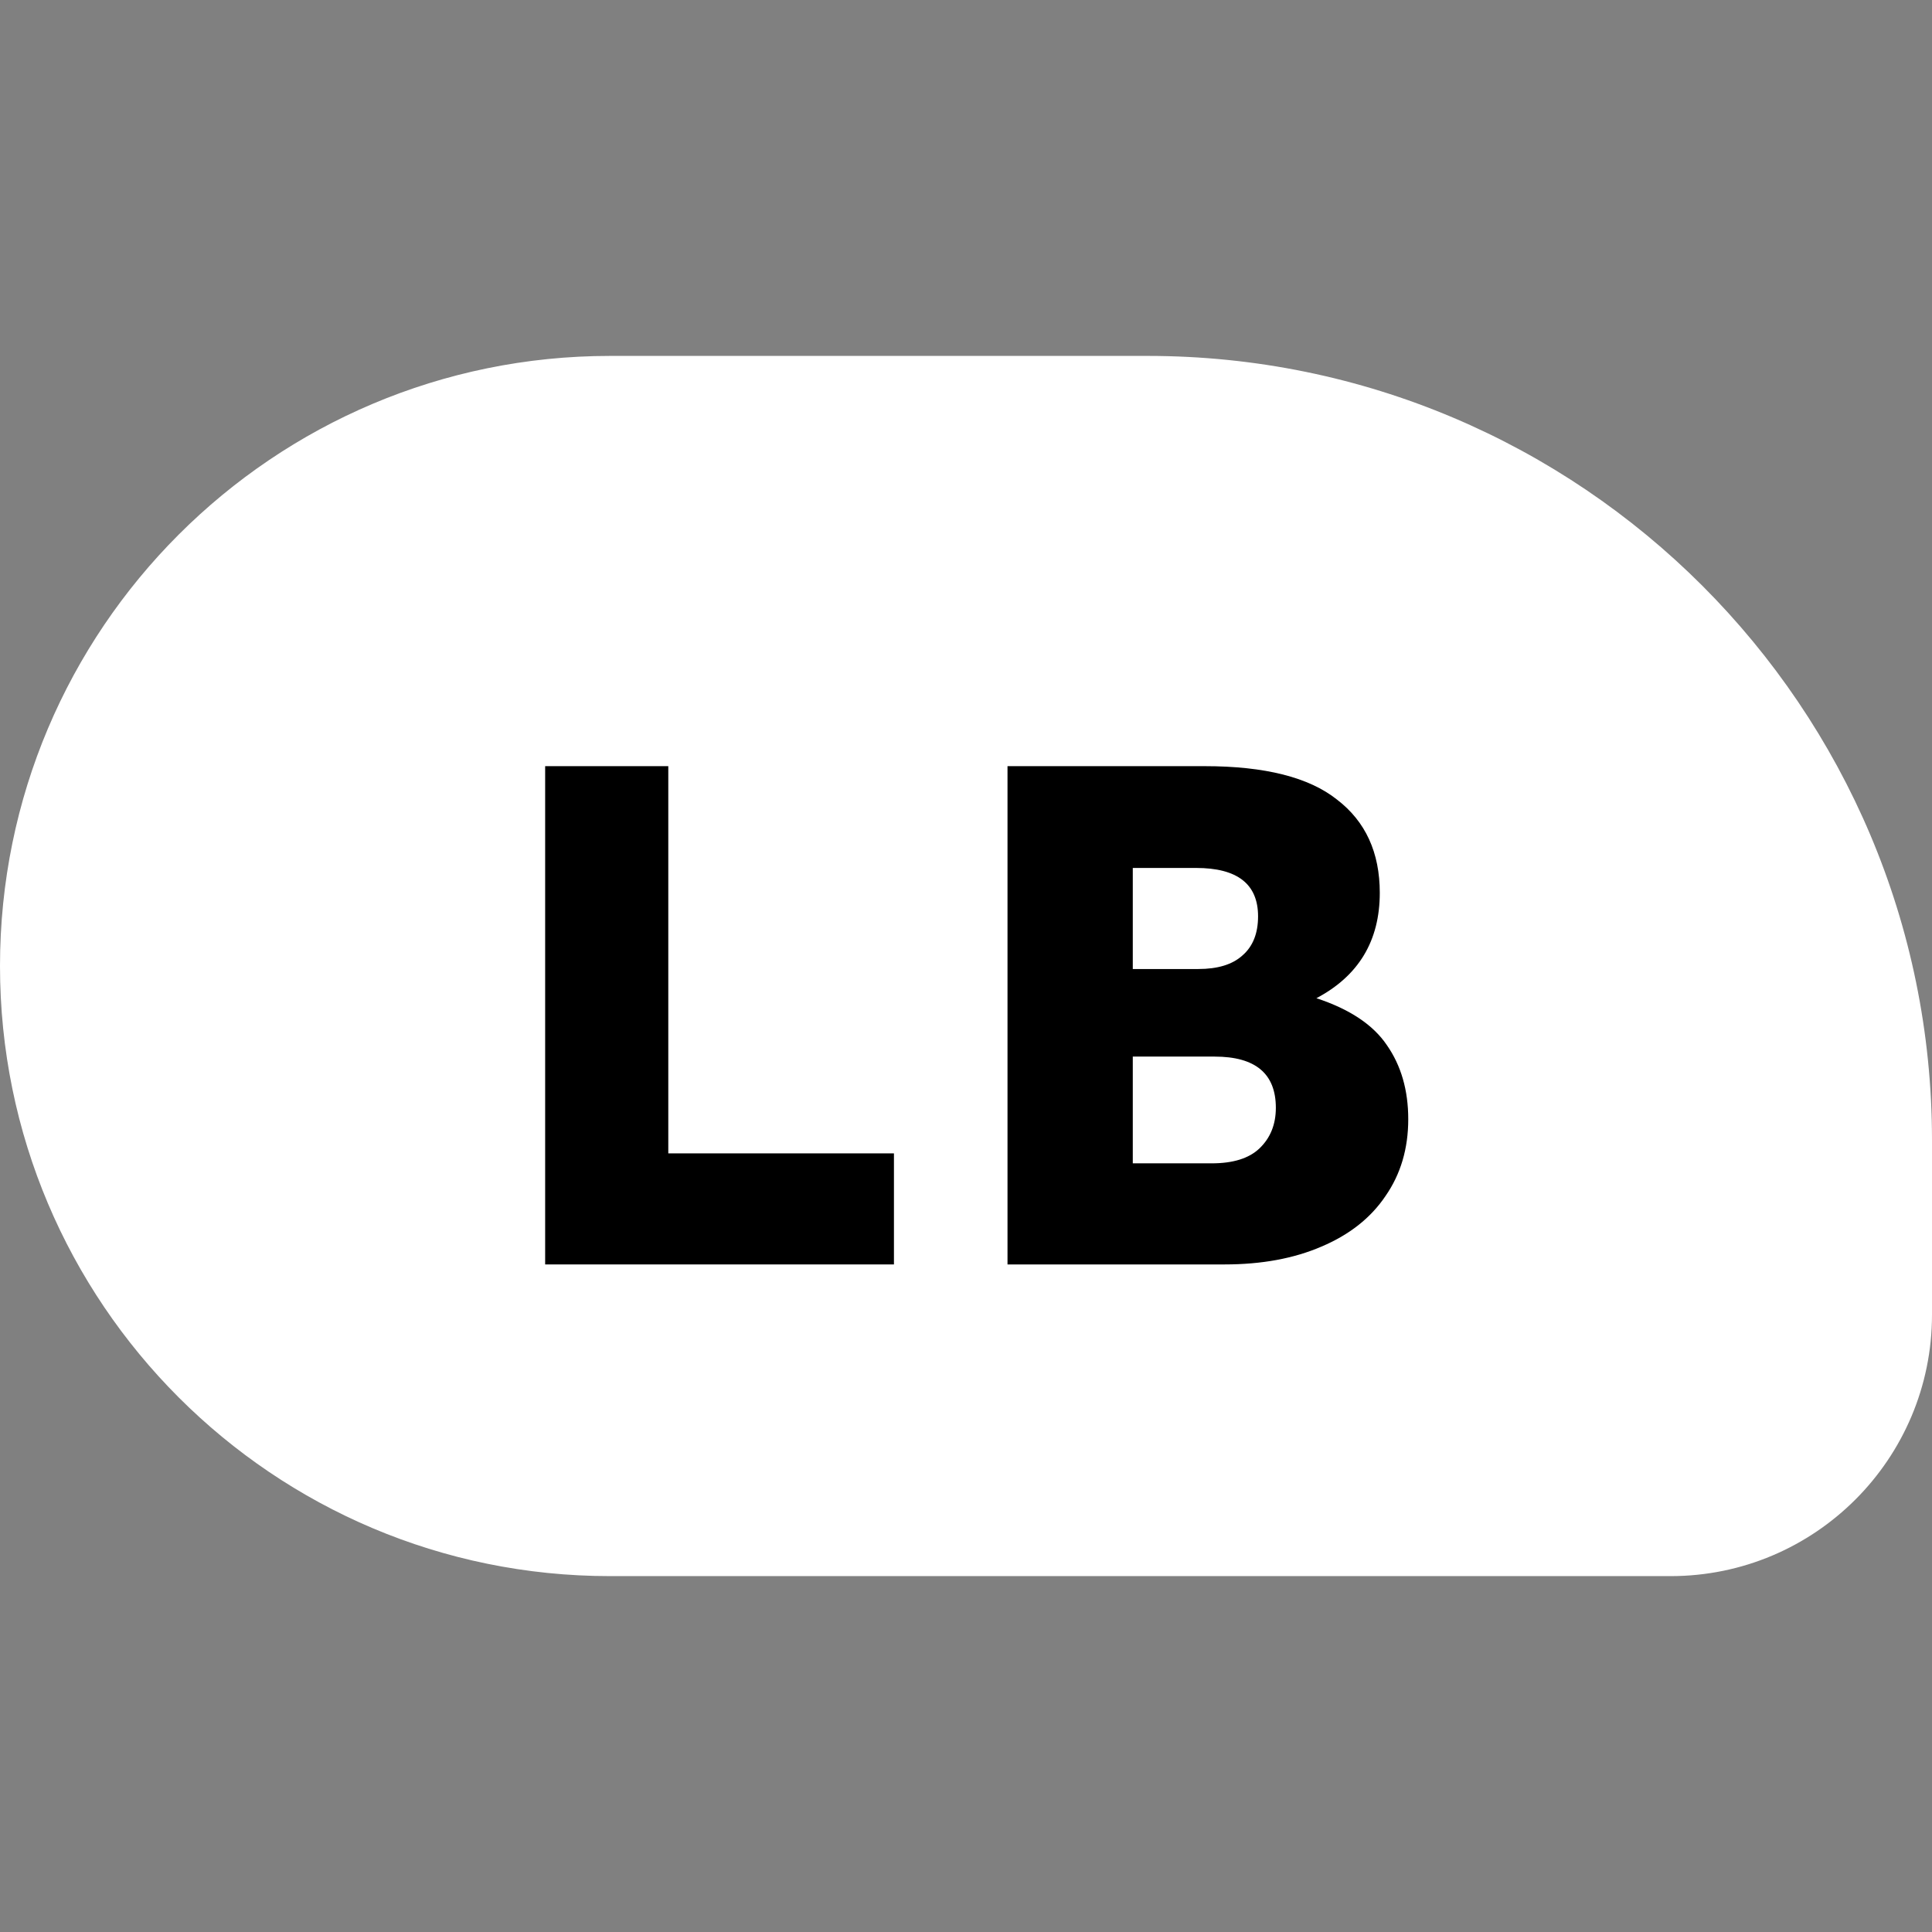 <svg width="64" height="64" viewBox="0 0 64 64" fill="none" xmlns="http://www.w3.org/2000/svg">
<rect x="0" y="0" width="64" height="64" fill="#808080" stroke="none"/>
<path d="M55.338 52.211H20.571H20.21C9.049 52.211 0 43.162 0 32C0 20.838 9.049 11.79 20.21 11.79H20.571H38.015C52.366 11.79 64 23.423 64 37.774V43.549C64 48.333 60.122 52.211 55.338 52.211Z" fill="white"/>
<path d="M29.613 41.886H18.059V25.38H22.138V38.207H29.613V41.886Z" fill="black"/>
<path d="M43.608 33.067C44.709 33.429 45.487 33.947 45.943 34.623C46.414 35.299 46.65 36.117 46.65 37.075C46.65 38.05 46.398 38.899 45.895 39.622C45.408 40.345 44.701 40.903 43.773 41.296C42.861 41.689 41.793 41.886 40.566 41.886H33.375V25.38H39.906C41.903 25.38 43.364 25.75 44.292 26.489C45.235 27.212 45.707 28.241 45.707 29.577C45.707 31.165 45.007 32.328 43.608 33.067ZM37.525 28.752V32.1H39.694C40.339 32.1 40.826 31.951 41.156 31.652C41.502 31.354 41.675 30.921 41.675 30.355C41.675 29.287 40.991 28.752 39.623 28.752H37.525ZM40.142 38.537C40.849 38.537 41.376 38.372 41.722 38.042C42.083 37.696 42.264 37.248 42.264 36.698C42.264 35.566 41.588 35.001 40.236 35.001H37.525V38.537H40.142Z" fill="black"/>
</svg>
